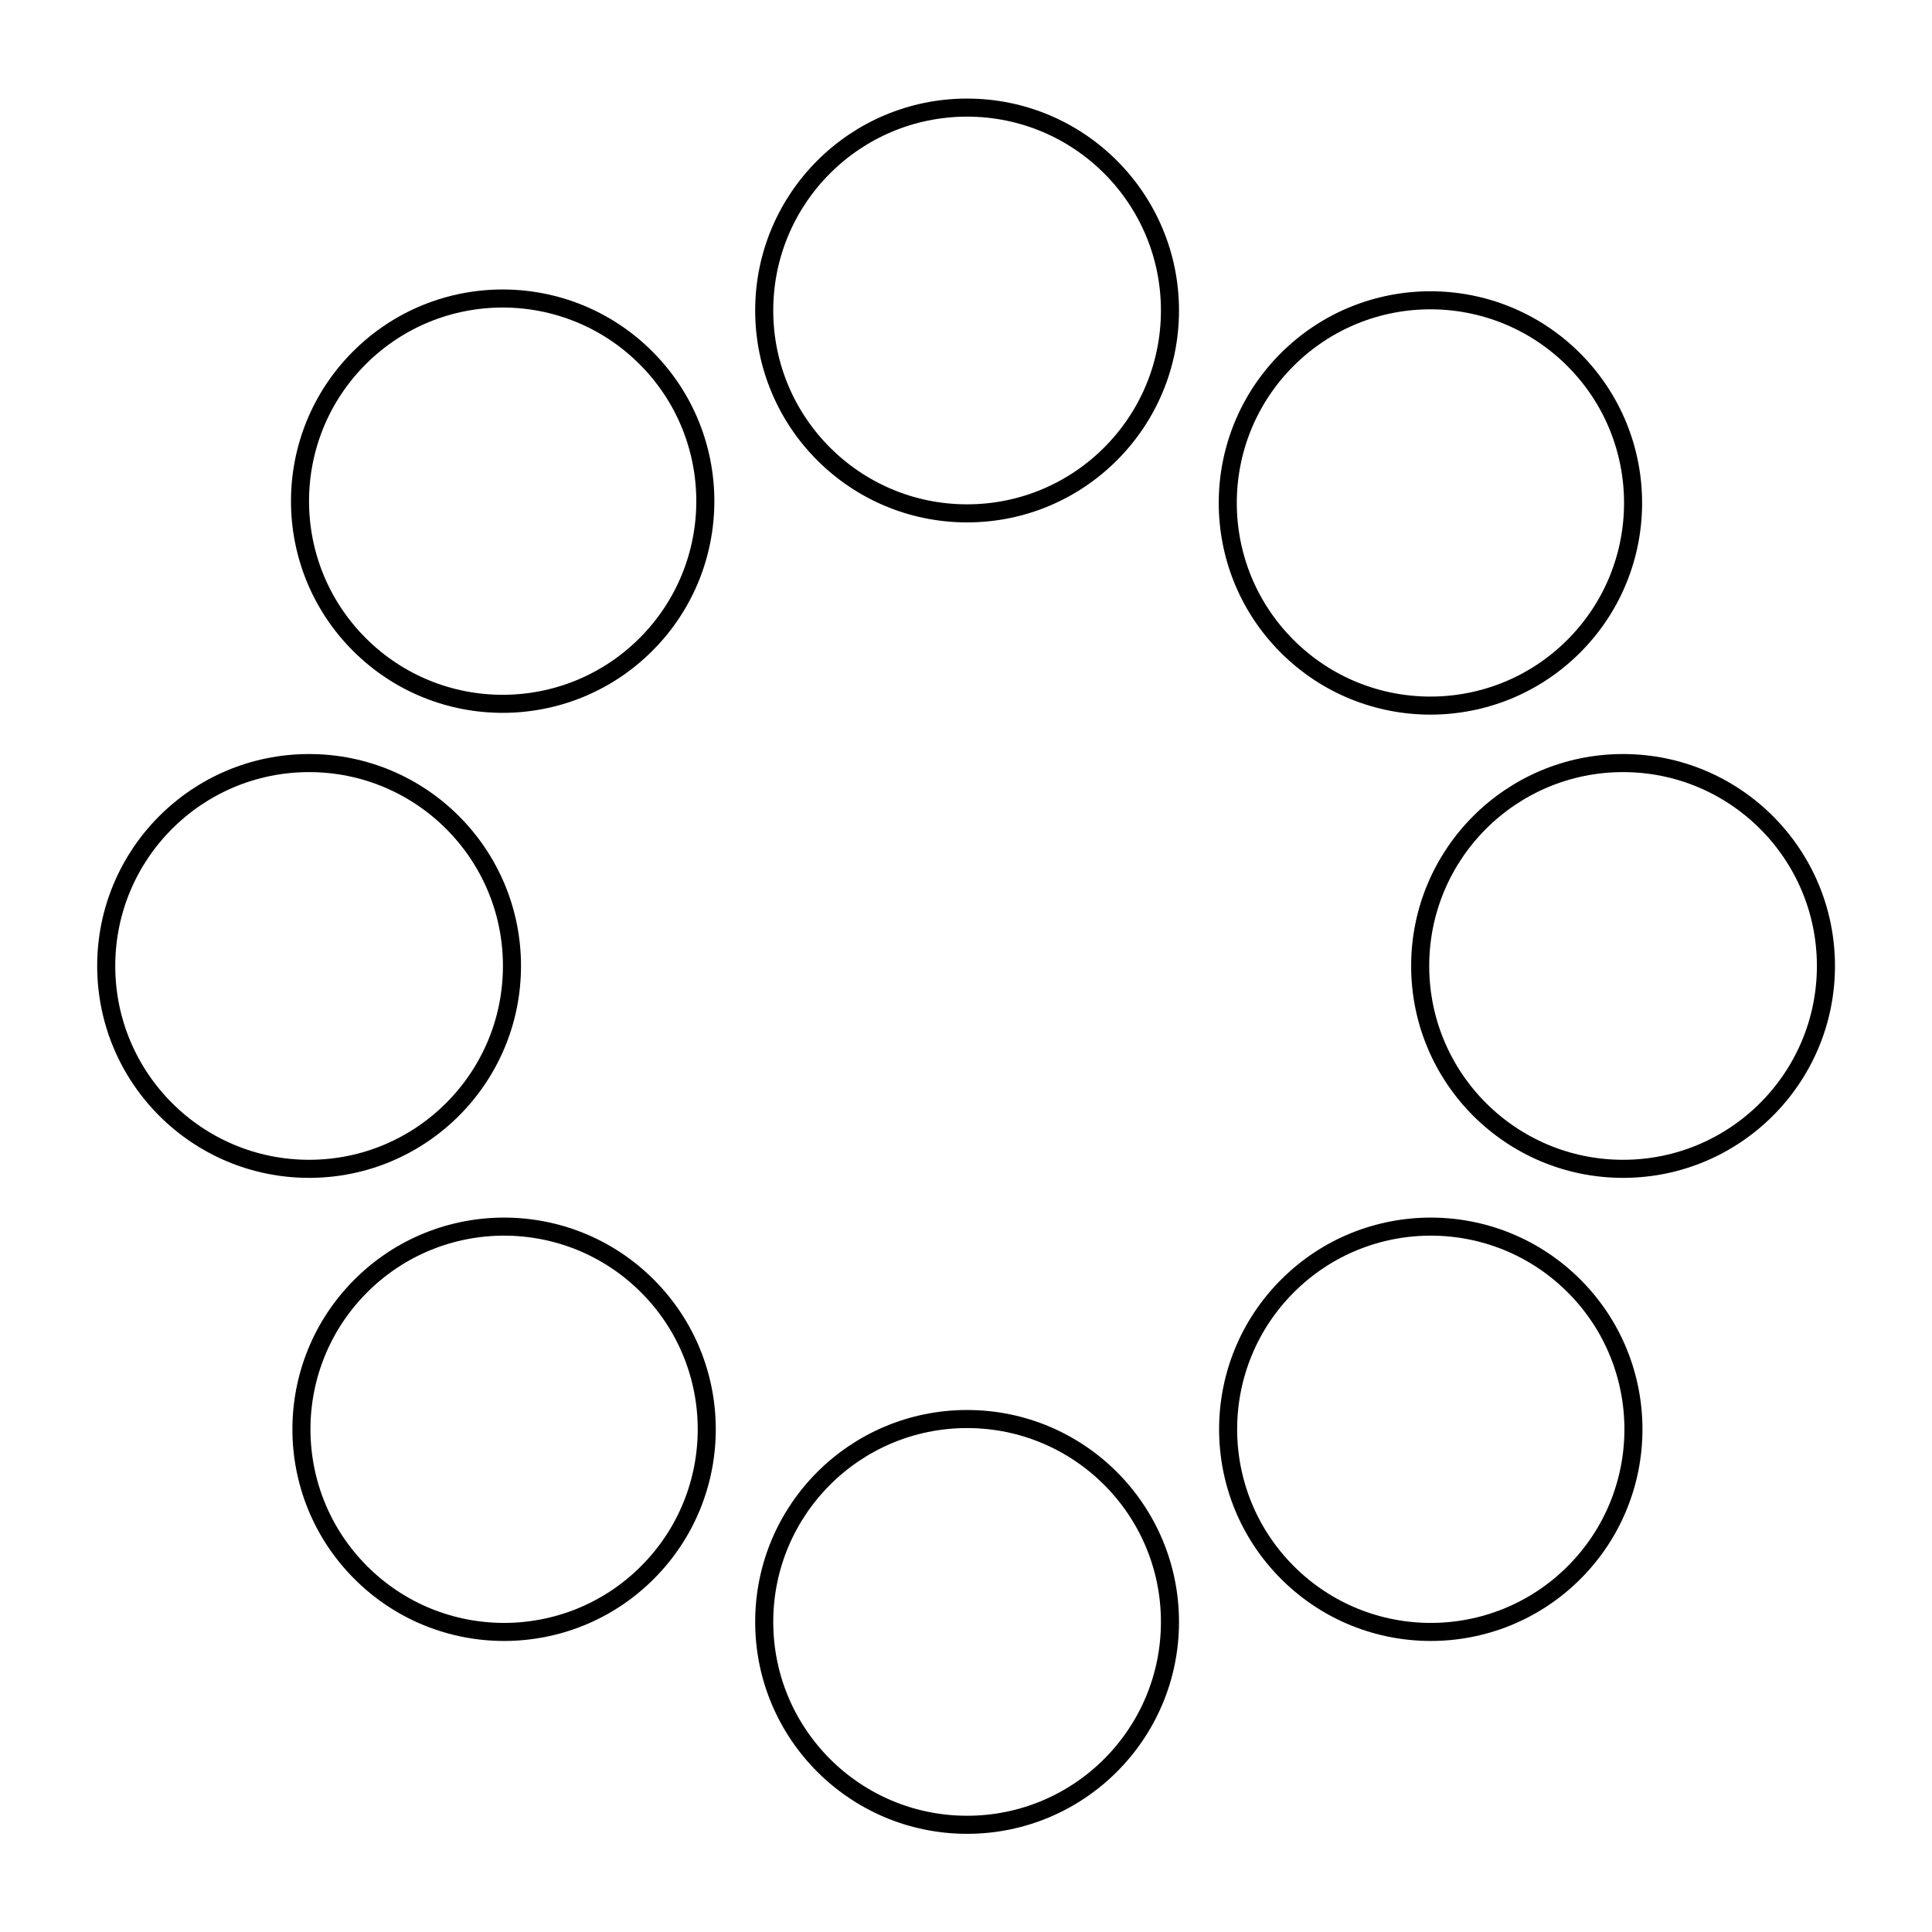 <?xml version="1.0" encoding="UTF-8" standalone="no"?>
<!-- Created with Inkscape (http://www.inkscape.org/) -->

<svg
   data-widget-type="wait"
   viewBox="0 0 90 90"
   version="1.1"
   data-choice="circlesRing"
   data-progress="1 2 3 4 5 6 7 8"
   inkscape:version="1.4 (e7c3feb1, 2024-10-09)"
   sodipodi:docname="wait.svg"
   xmlns:inkscape="http://www.inkscape.org/namespaces/inkscape"
   xmlns:sodipodi="http://sodipodi.sourceforge.net/DTD/sodipodi-0.dtd"
   xmlns="http://www.w3.org/2000/svg"
   xmlns:svg="http://www.w3.org/2000/svg">
  <sodipodi:namedview
     id="namedview1"
     pagecolor="#ffffff"
     bordercolor="#000000"
     borderopacity="0.25"
     inkscape:showpageshadow="2"
     inkscape:pageopacity="0.0"
     inkscape:pagecheckerboard="true"
     inkscape:deskcolor="#d1d1d1"
     inkscape:document-units="mm"
     showborder="true"
     inkscape:zoom="7.1909654"
     inkscape:cx="44.569815"
     inkscape:cy="44.569815"
     inkscape:window-width="1808"
     inkscape:window-height="1186"
     inkscape:window-x="331"
     inkscape:window-y="90"
     inkscape:window-maximized="0"
     inkscape:current-layer="up"
     showgrid="false" />
  <defs id="defs1" />
  <style id="style1">   
    /* circlesRing */
    svg[data-widget-type="wait"][data-choice="circlesRing"] #circlesRing {
      display: inline;
    }

    svg[data-widget-type="wait"] #circlesRing circle {
      display: none;
    }

    svg[data-widget-type="wait"][data-progress~="1"] circle#load1 {
      display: inline;
    }
    svg[data-widget-type="wait"][data-progress~="2"] circle#load2 {
      display: inline;
    }
    svg[data-widget-type="wait"][data-progress~="3"] circle#load3 {
      display: inline;
    }
    svg[data-widget-type="wait"][data-progress~="4"] circle#load4 {
      display: inline;
    }
    svg[data-widget-type="wait"][data-progress~="5"] circle#load5 {
      display: inline;
    }
    svg[data-widget-type="wait"][data-progress~="6"] circle#load6 {
      display: inline;
    }
    svg[data-widget-type="wait"][data-progress~="7"] circle#load7 {
      display: inline;
    }
    svg[data-widget-type="wait"][data-progress~="8"] circle#load8 {
      display: inline;
    }

    /* global */

    svg[data-widget-type="wait"] .fillPrimary {
      fill: #ffffff;
      fill-opacity: 1;
    }

    svg[data-widget-type="wait"] #circlesRing circle.stroke {
      stroke:#000000;
      stroke-width:2.227;
      stroke-dasharray:none;
      stroke-opacity:1
    }
  </style>
  <g
     inkscape:groupmode="layer"
     id="layer4"
     inkscape:label="background"
     transform="translate(-5.529,-5)"
     sodipodi:insensitive="true"
     style="display:none">
    <circle
       style="fill:none;stroke:#f76363;stroke-width:0.77;stroke-dasharray:none;stroke-opacity:0.602"
       id="path1"
       cx="50.529"
       cy="50"
       r="29.038"
       inkscape:label="ringGuide" />
  </g>
  <g
     inkscape:label="circlesRing"
     inkscape:groupmode="layer"
     id="circlesRing"
     transform="translate(-5.529,-5)">
    <g
       id="loadOdd"
       inkscape:label="loadOdd"
       transform="matrix(0.378,0,0,0.378,30.429,1.385)">
      <circle
         id="load7"
         class="fillPrimary stroke"
         cx="53.309"
         cy="47.827"
         inkscape:label="load7"
         transform="translate(-81.09,80.778)"
         r="25.002" />
      <circle
         id="load5"
         class="fillPrimary stroke"
         cx="56.765"
         cy="132.123"
         inkscape:label="load5"
         transform="translate(-3.456,77.321)"
         r="25.002" />
      <circle
         id="load3"
         class="fillPrimary stroke"
         cx="53.309"
         cy="47.827"
         inkscape:label="load3"
         transform="translate(80.84,80.778)"
         r="25.002" />
      <circle
         id="load1"
         class="fillPrimary stroke"
         cx="53.309"
         cy="47.827"
         inkscape:label="load1"
         r="25.002" />
    </g>
    <g
       id="loadEven"
       inkscape:label="loadEven"
       transform="matrix(0.267,0.267,-0.267,0.267,70.7,1.426)">
      <circle
         id="load8"
         class="fillPrimary stroke"
         cx="-27.78"
         cy="128.605"
         inkscape:label="load8"
         r="25.002" />
      <circle
         id="load6"
         class="fillPrimary stroke"
         cx="53.309"
         cy="209.445"
         inkscape:label="load6"
         r="25.002" />
      <circle
         id="load4"
         class="fillPrimary stroke"
         cx="134.149"
         cy="128.605"
         inkscape:label="load4"
         r="25.002" />
      <circle
         id="load2"
         class="fillPrimary stroke"
         cx="53.309"
         cy="47.827"
         inkscape:label="load2"
         r="25.002" />
    </g>
  </g>
</svg>
